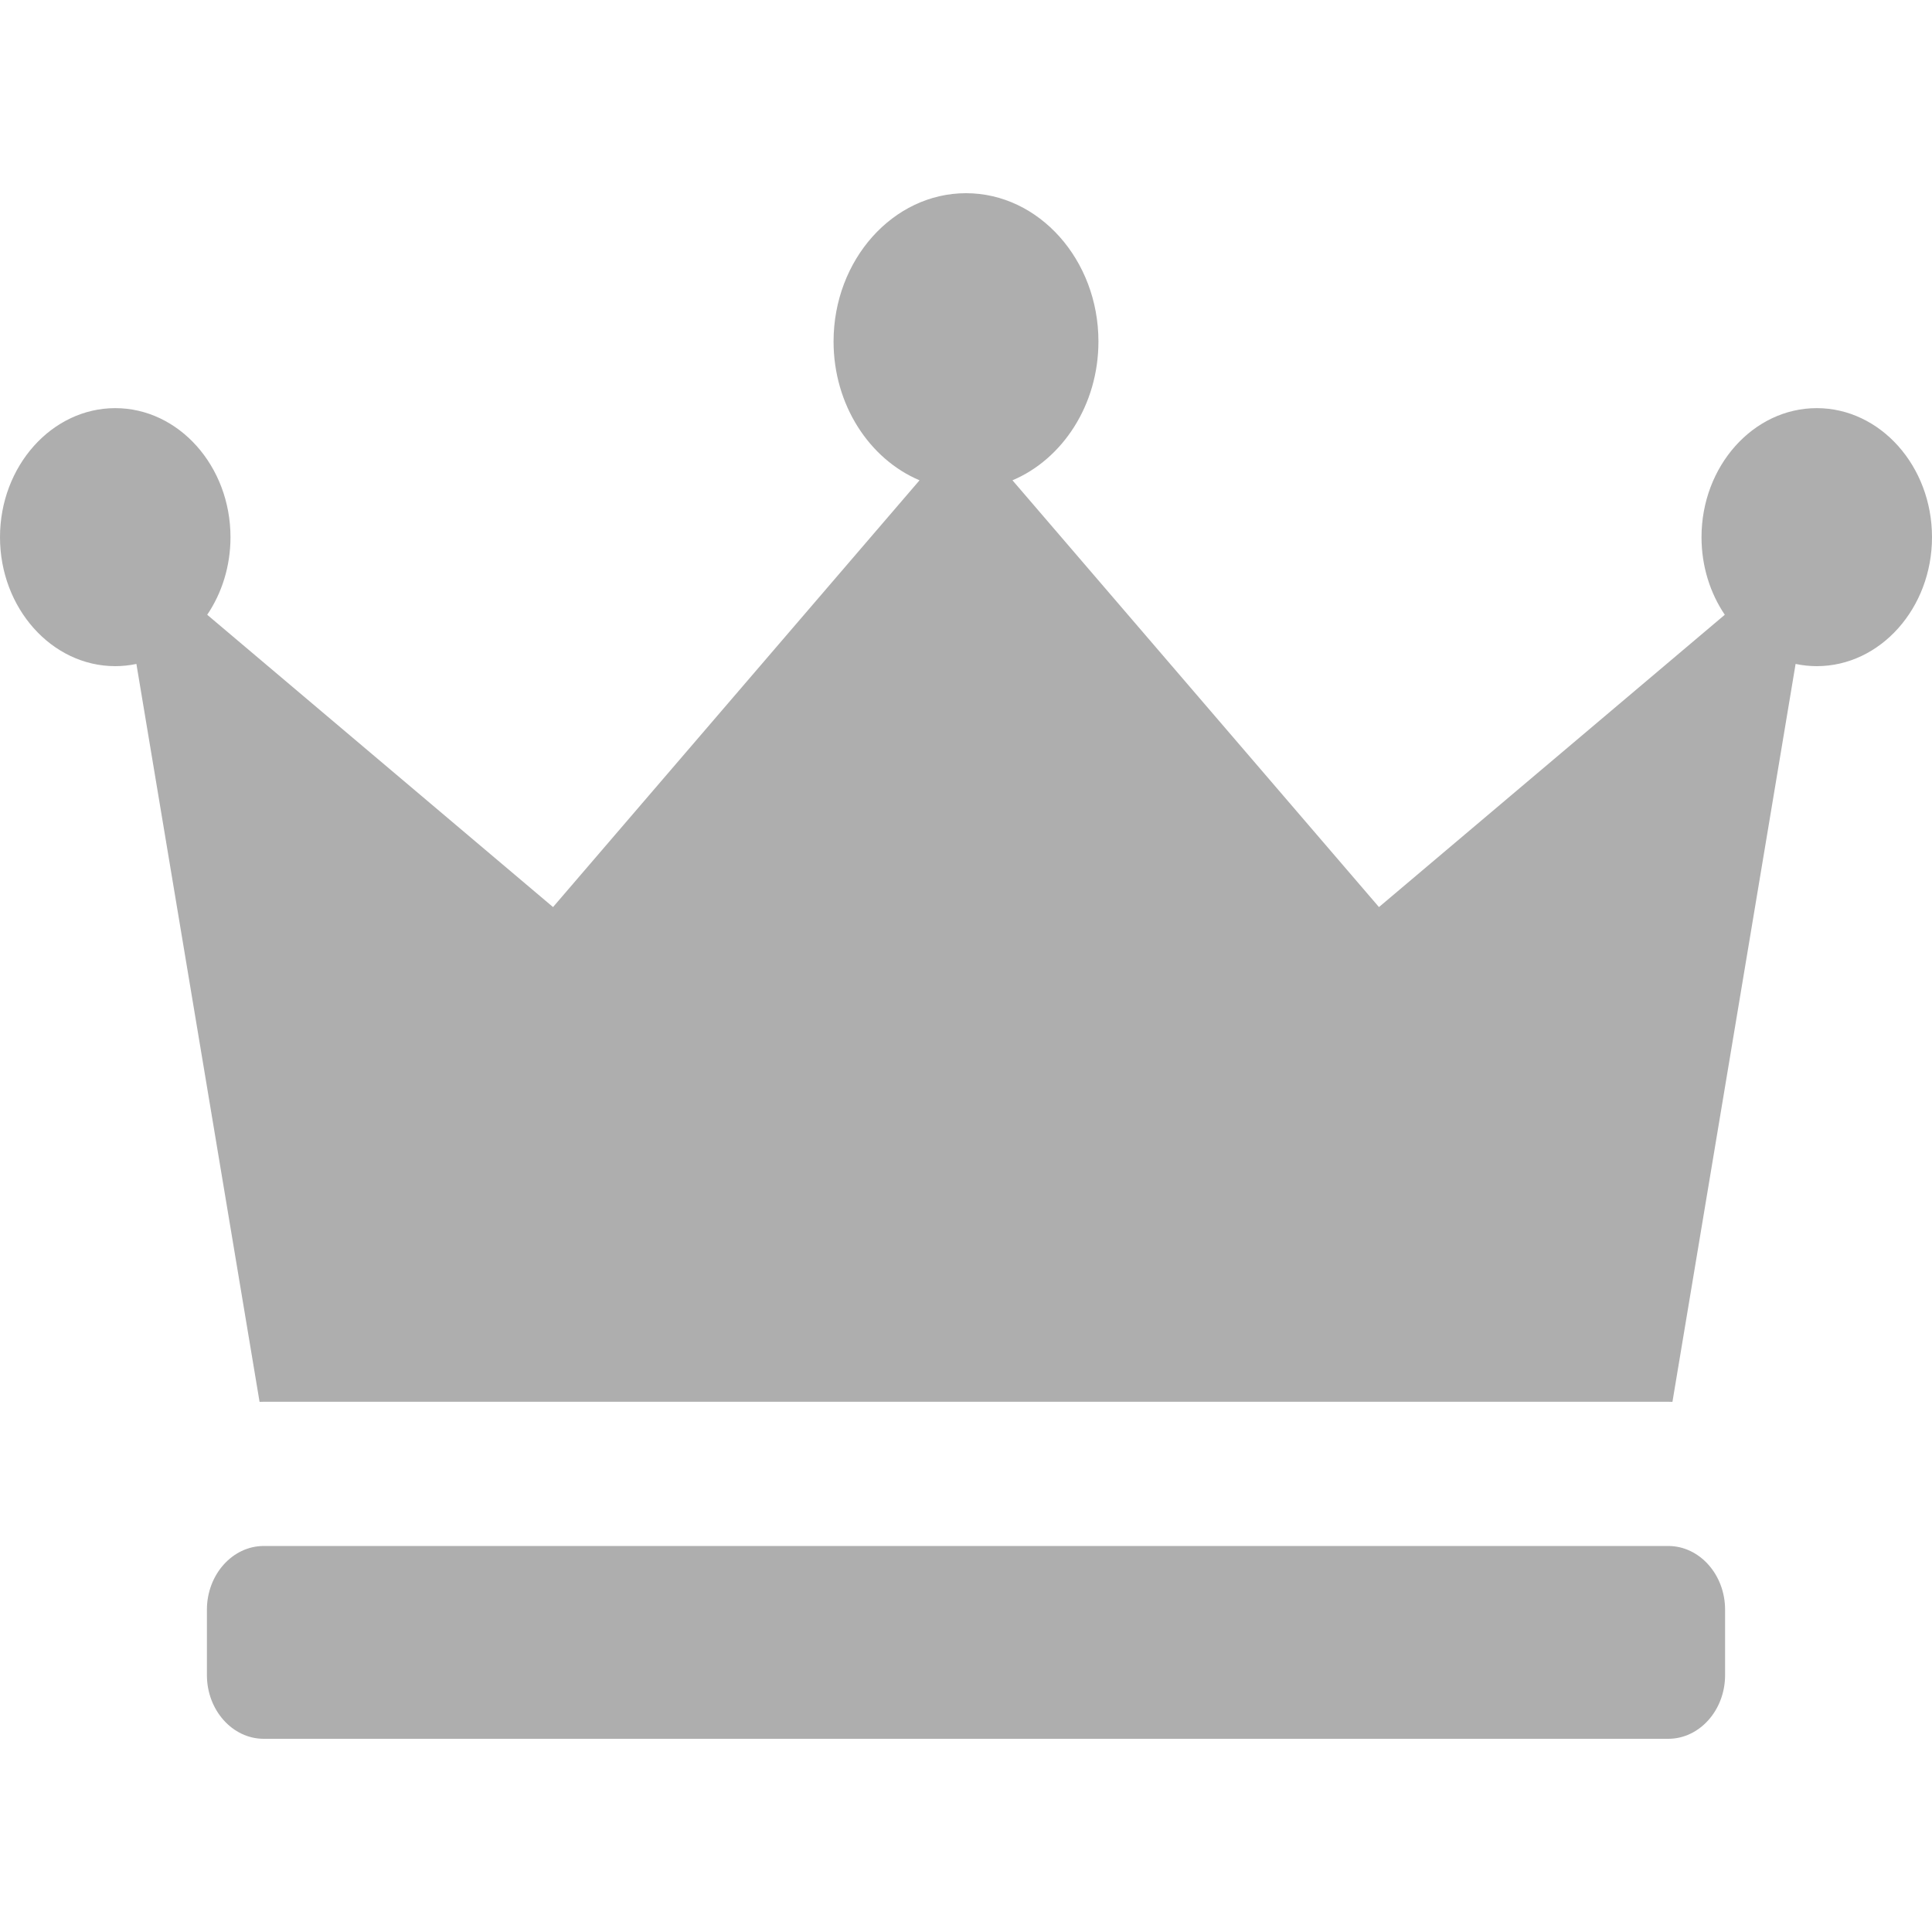 <svg width="20" height="20" viewBox="0 0 20 20" fill="none" xmlns="http://www.w3.org/2000/svg">
<g clip-path="url(#clip0_306_2550)">
<path fill-rule="evenodd" clip-rule="evenodd" d="M17.27 16.004H2.73C2.407 16.004 2.142 16.3 2.142 16.663V17.341C2.142 17.704 2.407 18 2.73 18H17.27C17.593 18 17.858 17.704 17.858 17.341V16.663C17.858 16.3 17.593 16.004 17.27 16.004ZM20 5.561C20 6.296 19.464 6.896 18.807 6.896C18.733 6.896 18.659 6.888 18.588 6.873L17.313 14.512C17.299 14.511 17.284 14.511 17.27 14.511H2.73C2.716 14.511 2.702 14.511 2.687 14.512L1.412 6.873C1.341 6.888 1.268 6.896 1.193 6.896C0.536 6.896 0 6.296 0 5.561C0 4.826 0.536 4.225 1.193 4.225C1.85 4.225 2.386 4.825 2.386 5.561C2.386 5.862 2.296 6.141 2.145 6.364L5.725 9.39L9.519 4.972C9 4.753 8.629 4.191 8.629 3.535C8.629 2.69 9.245 2 10 2C10.755 2 11.371 2.69 11.371 3.535C11.371 4.191 11 4.753 10.481 4.972L14.275 9.39L17.855 6.364C17.704 6.141 17.614 5.862 17.614 5.561C17.614 4.825 18.15 4.225 18.807 4.225C19.464 4.225 20 4.825 20 5.561Z" fill="#AEAEAE"/>
</g>
<defs>
<clipPath id="clip0_306_2550">
<rect width="20" height="20" fill="white"/>
</clipPath>
</defs>
</svg>

